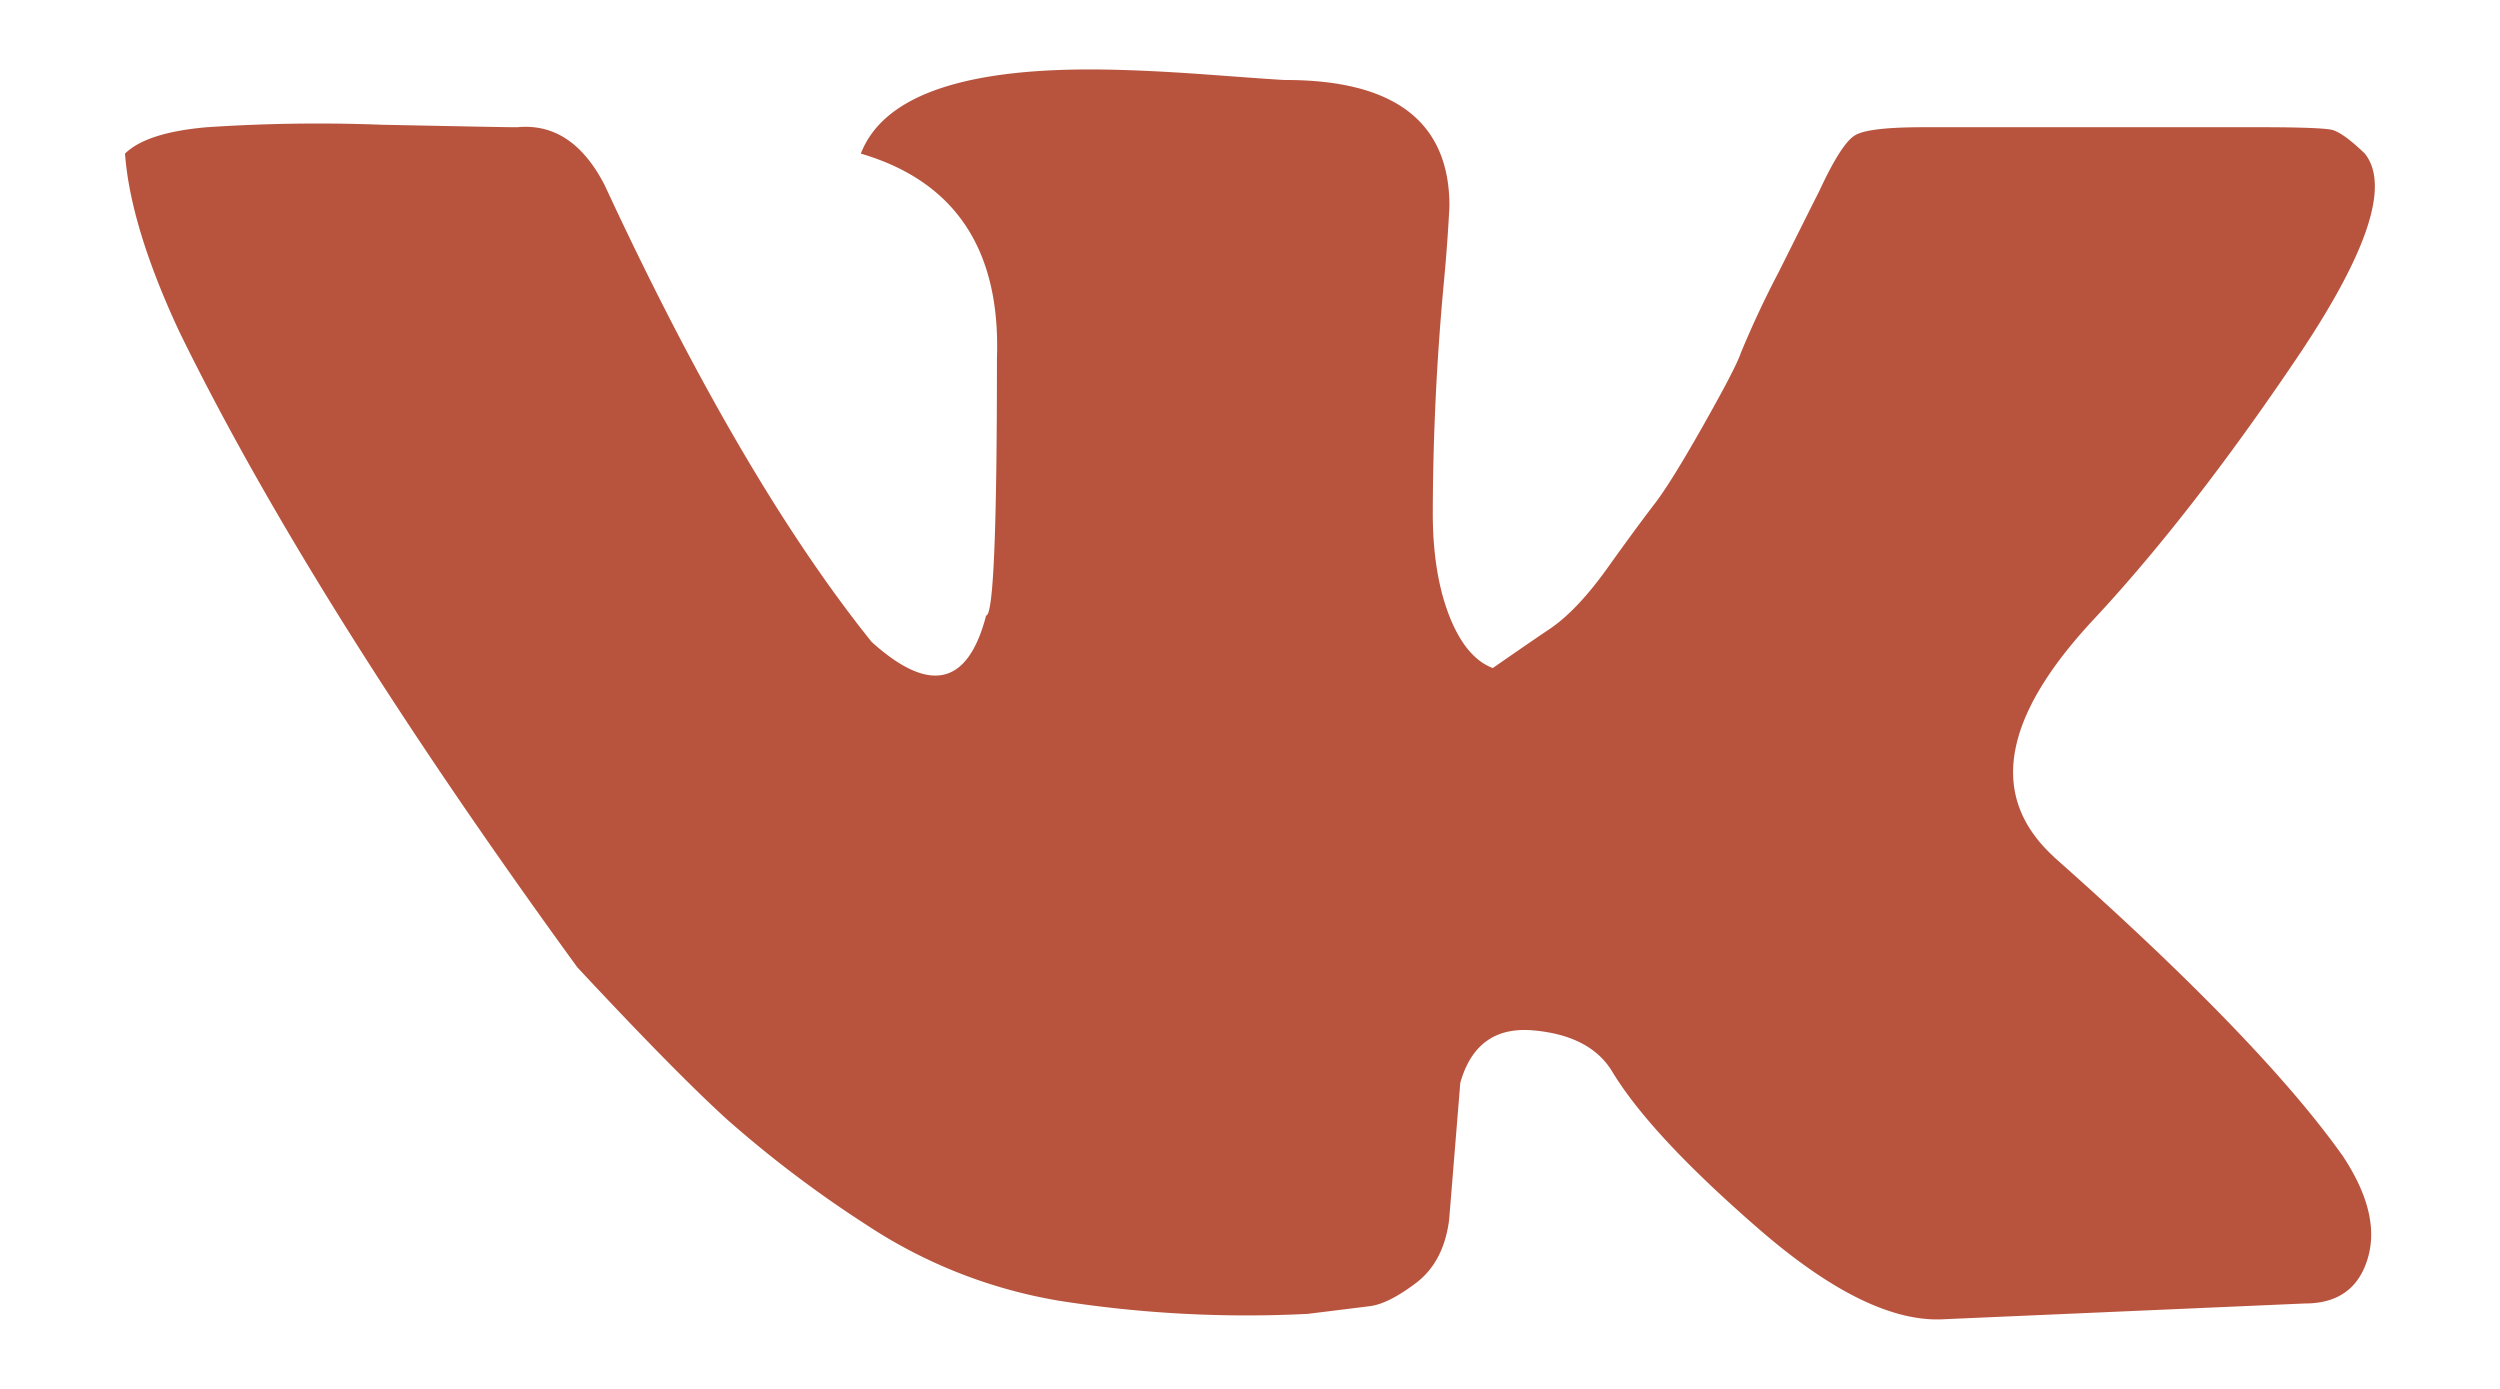 <svg width="18" height="10" viewBox="0 0 18 10" fill="none" xmlns="http://www.w3.org/2000/svg"><path fill-rule="evenodd" clip-rule="evenodd" d="M14.79 6.172c.995.882 1.688 1.6 2.08 2.154.183.278.242.523.177.737-.065.215-.216.322-.451.322l-2.59.113c-.366.025-.81-.189-1.334-.642-.524-.454-.876-.832-1.06-1.134-.104-.177-.294-.278-.57-.303-.274-.025-.45.101-.528.378l-.08.983c-.025.202-.104.353-.234.454-.132.1-.242.157-.333.17l-.452.056a8.701 8.701 0 01-1.786-.094 3.588 3.588 0 01-1.392-.548 8.344 8.344 0 01-1-.756c-.25-.227-.61-.593-1.08-1.097C2.874 5.2 1.921 3.676 1.292 2.39 1.057 1.887.926 1.458.9 1.106c.104-.102.301-.165.59-.19A11.97 11.97 0 012.744.898c.549.011.877.018.981.018.262-.025.472.113.628.416.655 1.412 1.295 2.508 1.923 3.29.418.377.693.314.824-.19.053 0 .078-.617.078-1.852.027-.781-.3-1.274-.98-1.474C6.354.702 6.903.5 7.845.5c.234 0 .522.013.864.038.338.025.522.038.547.038.786 0 1.18.302 1.18.908a12.61 12.61 0 01-.04.547 18.371 18.371 0 00-.08 1.664c0 .29.04.536.118.737.079.202.183.328.314.378.144-.1.281-.195.412-.283.131-.089.268-.234.412-.435.144-.202.256-.353.333-.454.08-.101.197-.29.354-.567.157-.278.249-.453.275-.53a7.11 7.11 0 01.274-.585l.236-.472.058-.115c.105-.226.19-.358.256-.396.065-.038.228-.057.49-.057h2.433c.288 0 .457.007.51.019.051.013.13.069.235.17.184.228.02.719-.49 1.475-.51.756-1 1.386-1.471 1.89-.655.706-.745 1.272-.276 1.7v.002z" fill="#B8543E"/></svg>